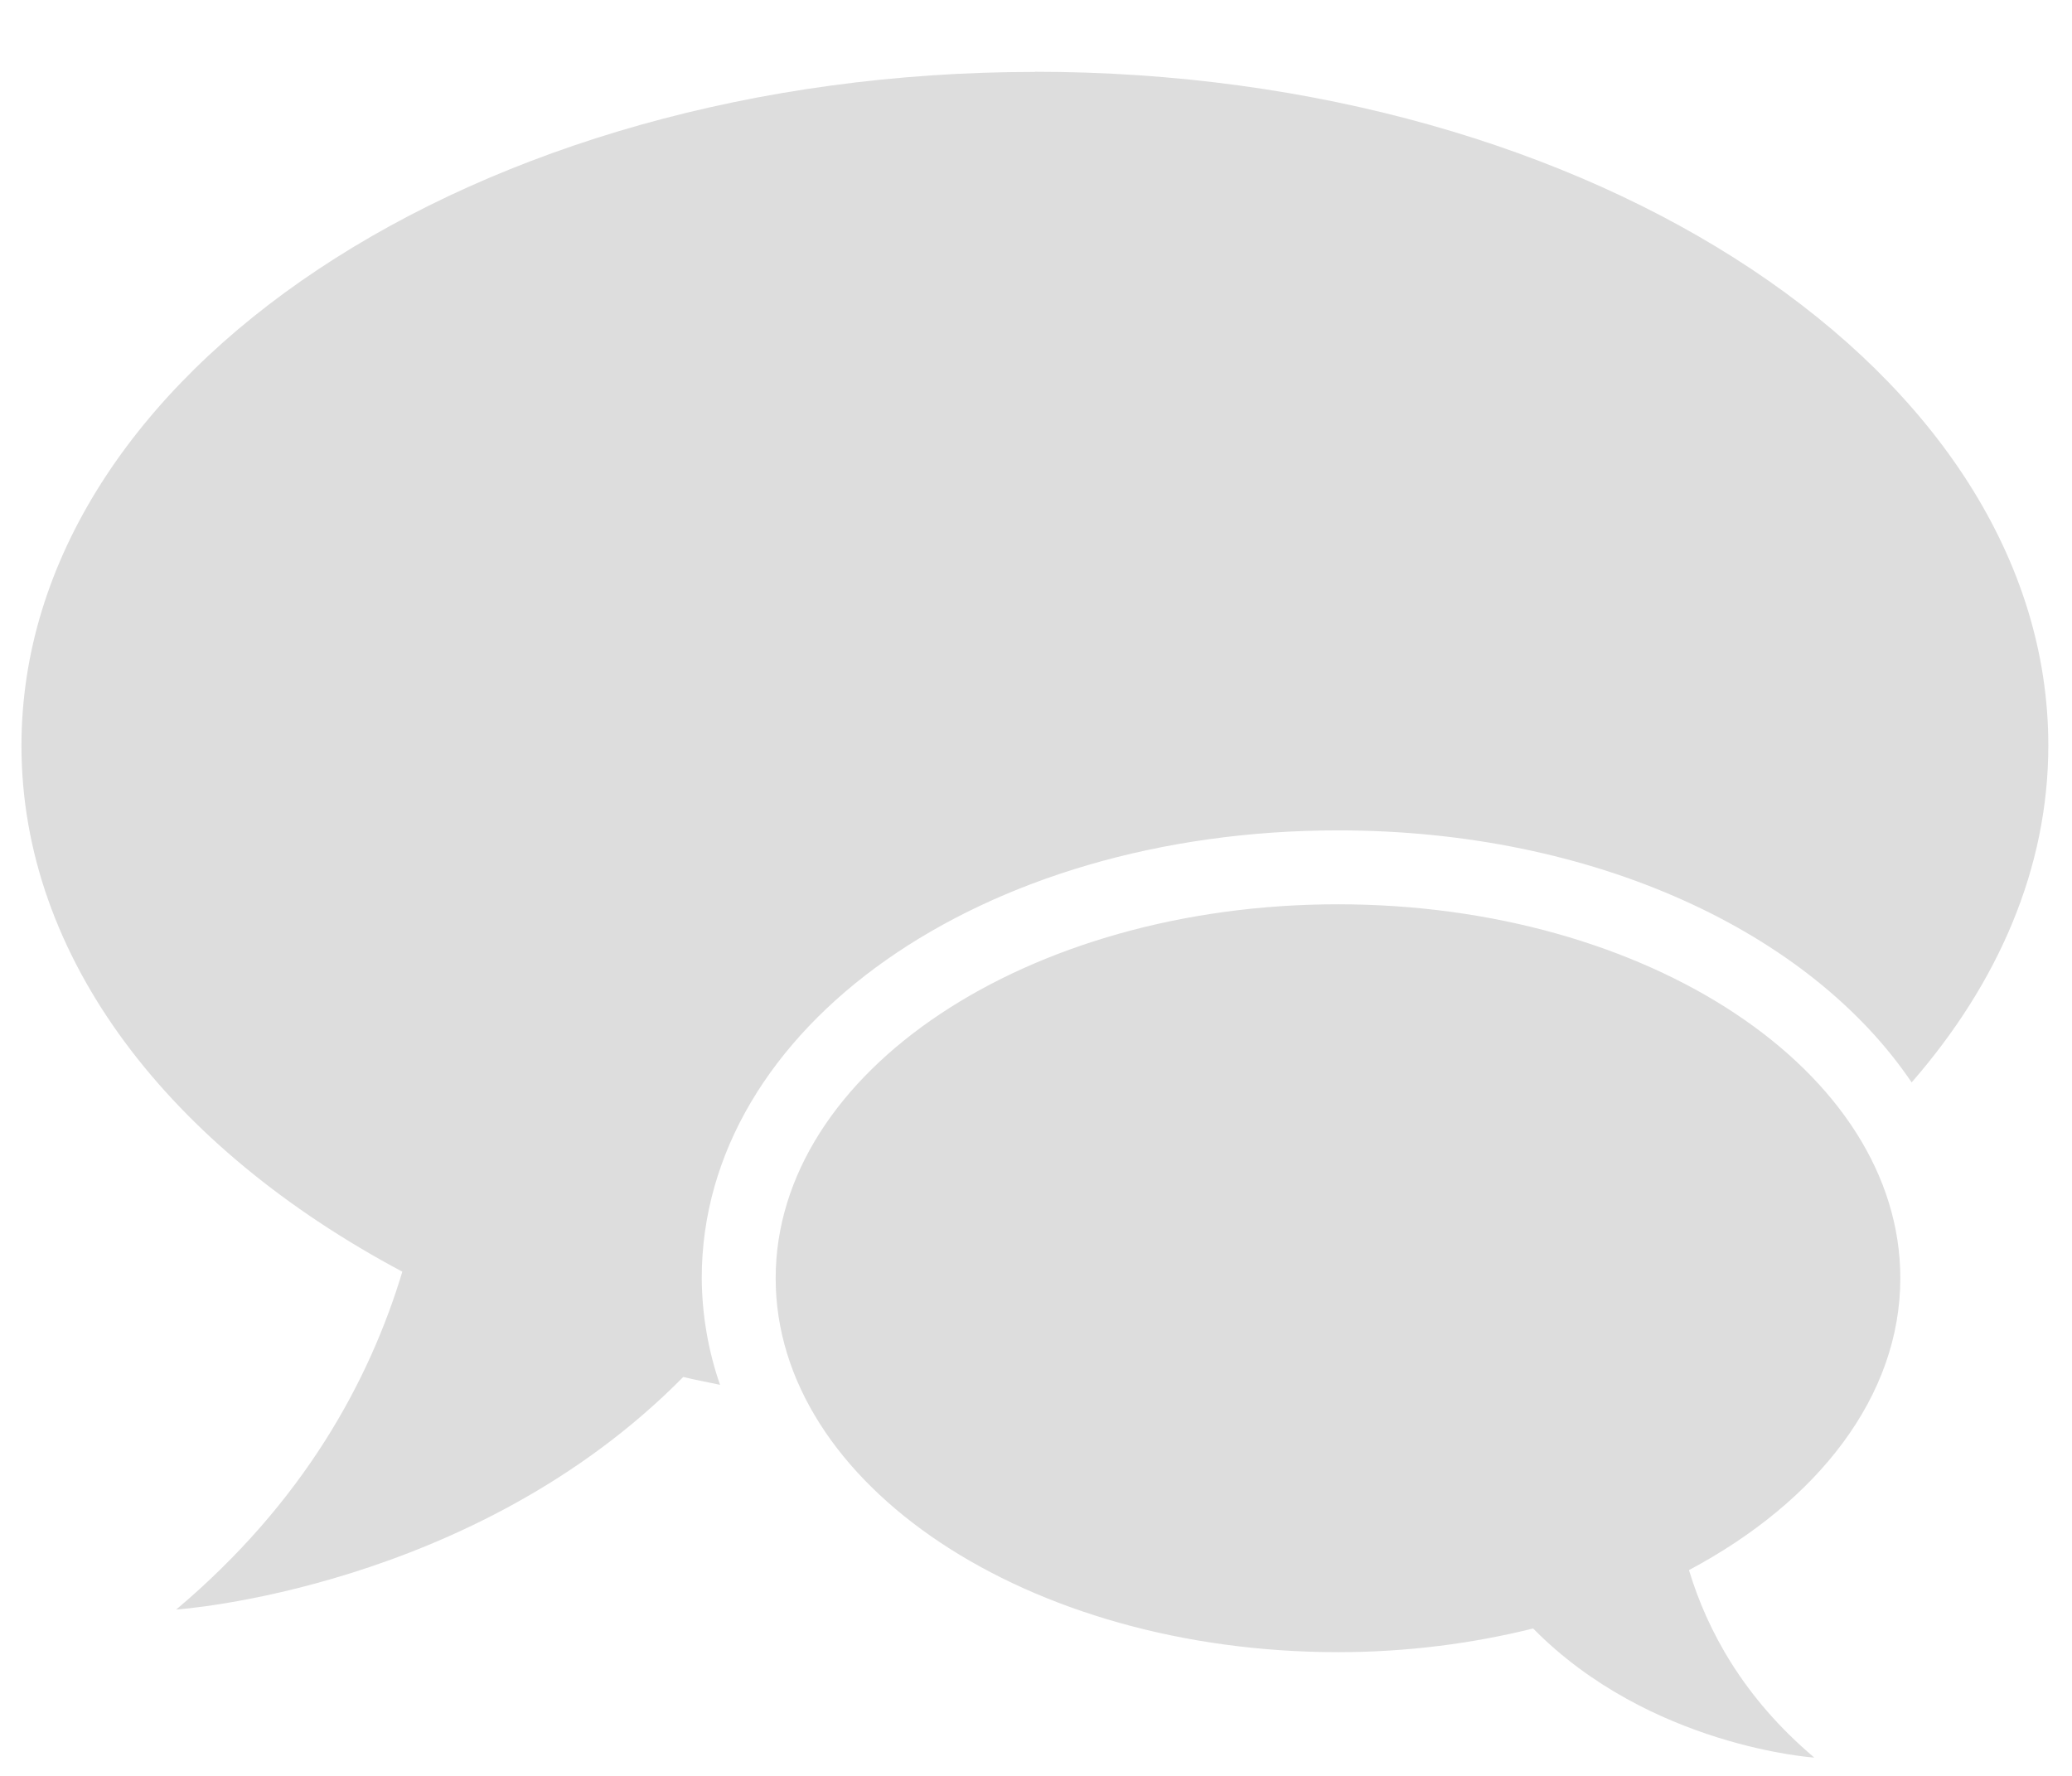 <svg width="28" height="24" viewBox="0 0 28 24" fill="none" xmlns="http://www.w3.org/2000/svg">
<path d="M13.985 0.972C6.422 0.972 0.29 5.049 0.29 10.078C0.29 12.955 2.303 15.518 5.437 17.186C4.991 18.666 4.101 20.303 2.381 21.752C2.381 21.752 6.397 21.486 9.233 18.609C9.396 18.649 9.565 18.679 9.73 18.715C9.569 18.251 9.486 17.763 9.483 17.272C9.483 13.879 13.259 11.222 18.083 11.222C21.546 11.222 24.461 12.598 25.833 14.628C27.001 13.288 27.68 11.735 27.68 10.075C27.68 5.047 21.548 0.97 13.985 0.97V0.972ZM25.68 17.274C25.68 14.484 22.28 12.221 18.08 12.221C13.885 12.221 10.482 14.485 10.482 17.275C10.482 20.065 13.885 22.328 18.082 22.328C19.01 22.328 19.895 22.212 20.718 22.008C22.291 23.606 24.518 23.753 24.518 23.753C23.565 22.949 23.072 22.04 22.824 21.219C24.562 20.294 25.68 18.871 25.68 17.274Z" fill="#DDDDDD"/>
</svg>

